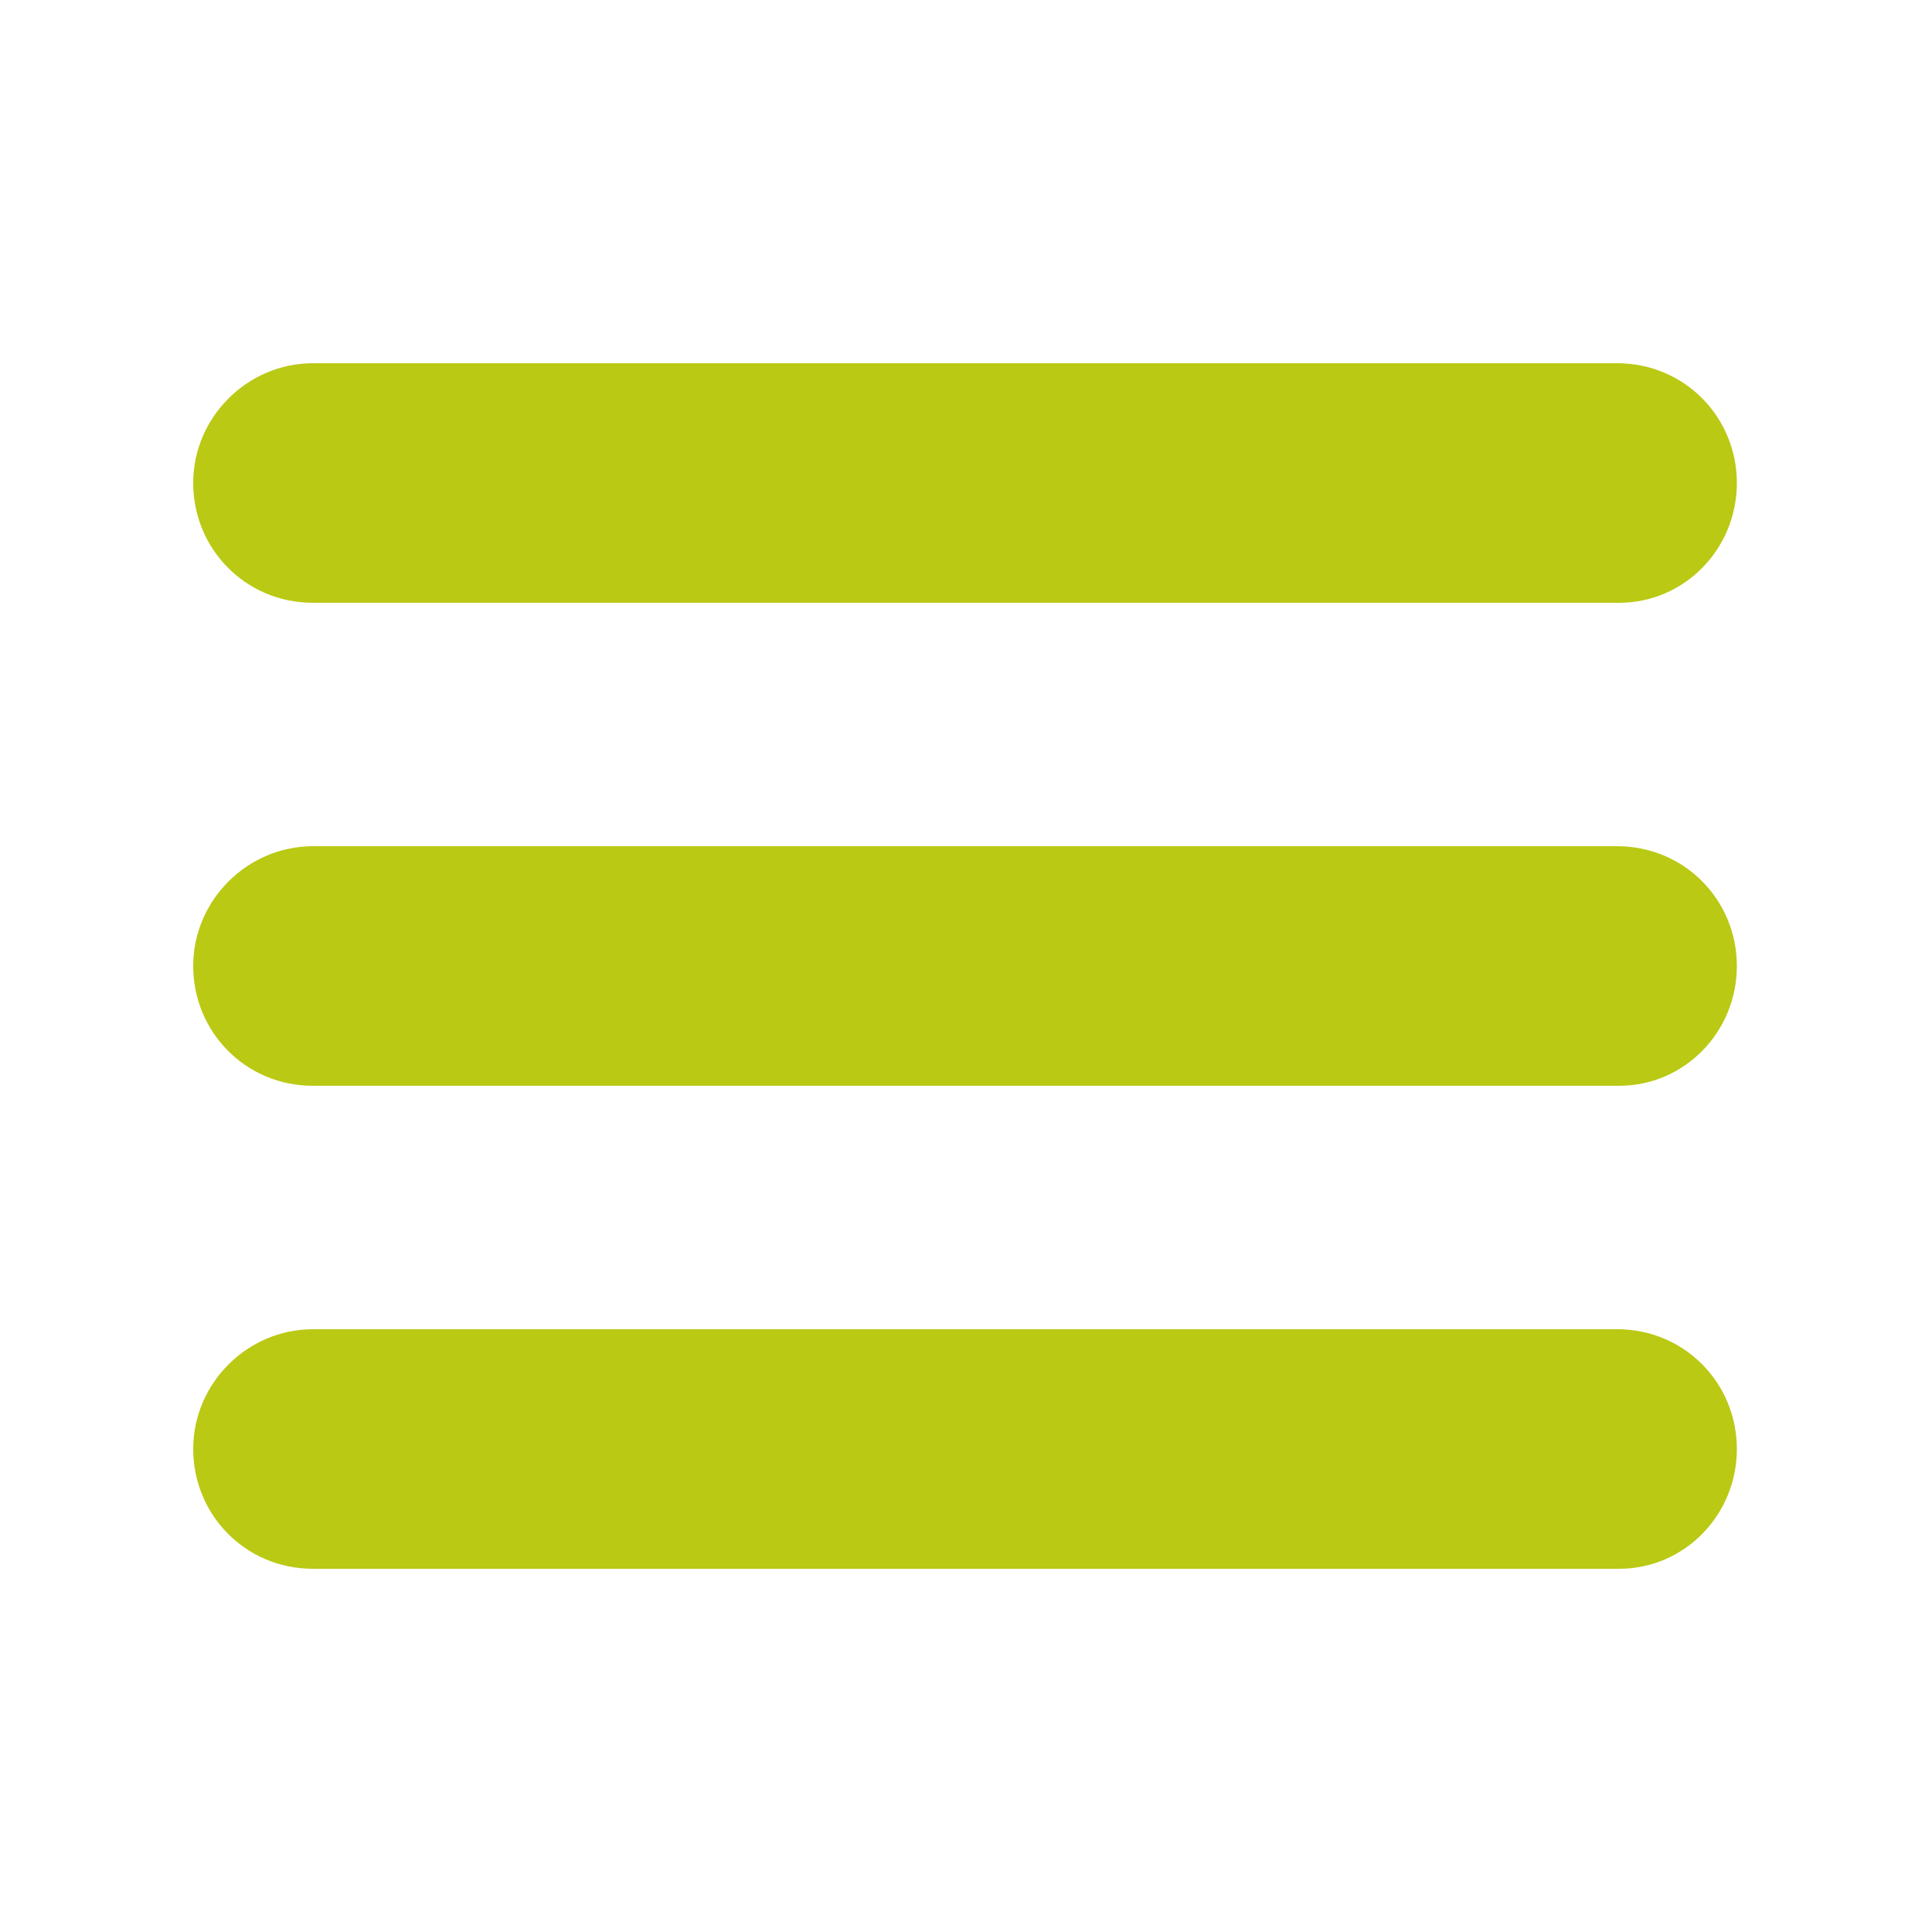 <svg width="200" height="200" viewBox="0 0 200 200" fill="none" xmlns="http://www.w3.org/2000/svg">
<path d="M167.6 62.4H32.4C25.4 62.4 20 56.8 20 50C20 43.2 25.6 37.6 32.4 37.6H167.4C174.4 37.6 179.8 43.2 179.8 50C179.8 56.8 174.4 62.4 167.6 62.4Z" fill="#BAC914"/>
<path d="M167.6 112.4H32.4C25.4 112.4 20 106.8 20 100C20 93.2 25.6 87.6 32.4 87.6H167.4C174.4 87.6 179.8 93.2 179.8 100C179.8 106.8 174.4 112.4 167.6 112.4Z" fill="#BAC914"/>
<path d="M167.6 162.4H32.4C25.4 162.4 20 156.8 20 150C20 143.2 25.6 137.6 32.4 137.6H167.4C174.4 137.6 179.8 143.2 179.8 150C179.8 156.8 174.4 162.4 167.6 162.4Z" fill="#BAC914"/>
</svg>
